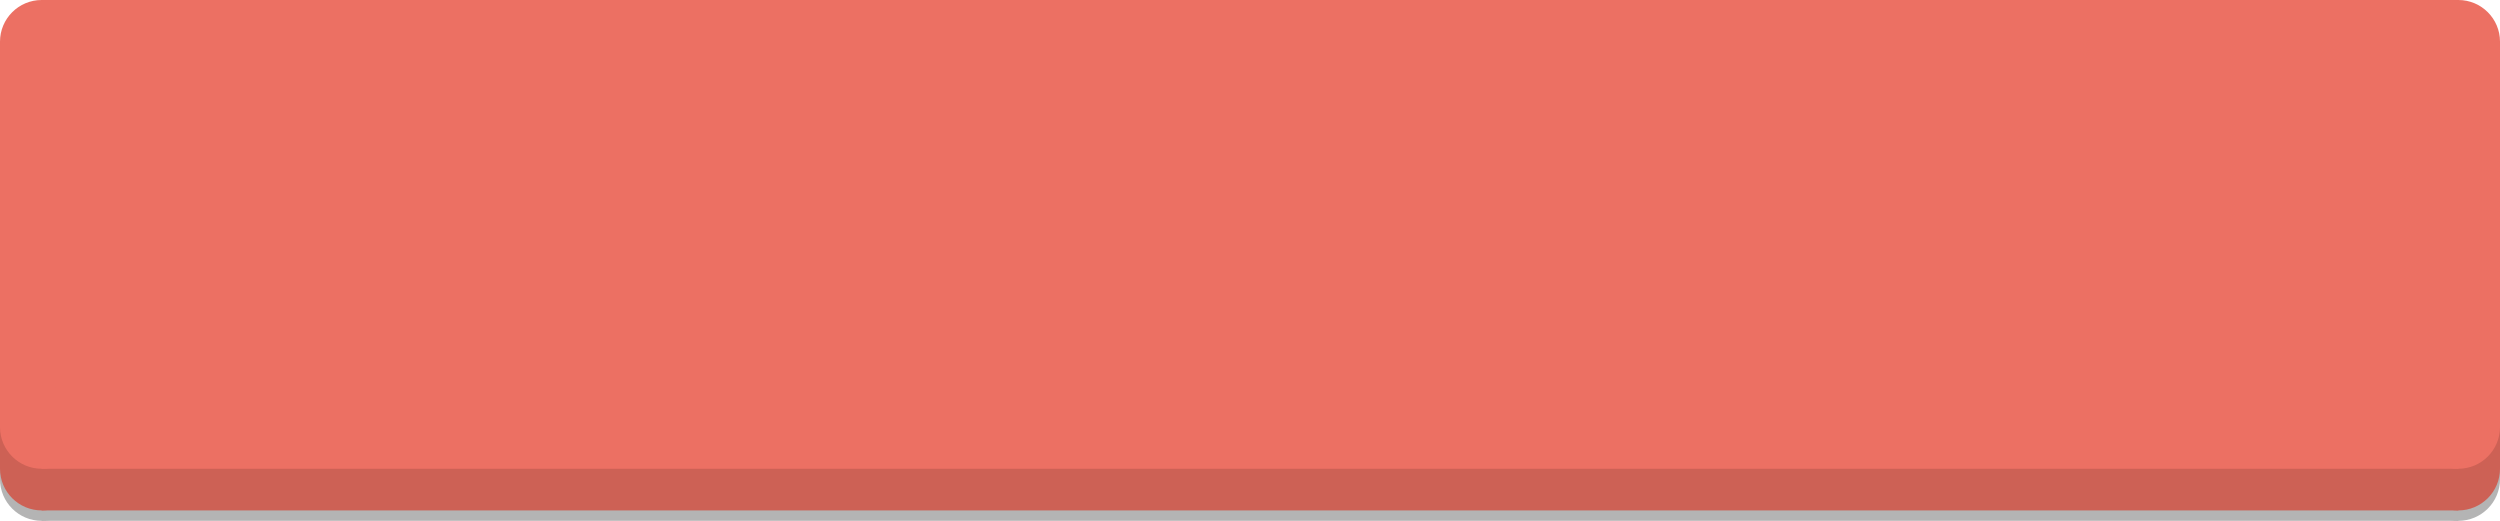 <svg xmlns='http://www.w3.org/2000/svg' x='0' y='0' viewBox='0 0 120 25' preserveAspectRatio="none">
  <rect x='2' y='21' width='116' height='4' fill='rgba(180, 180, 180, 1)'></rect>
  <rect x='0' y='21' width='120' height='2' fill='rgba(180, 180, 180, 1)'></rect>
  <circle cx='2' cy='23' r='2' fill='rgba(180, 180, 180, 1)'></circle>
  <circle cx='118' cy='23' r='2' fill='rgba(180, 180, 180, 1)'></circle>
  <rect x='2' y='20.5' width='116' height='4' fill='rgba(205, 97, 85, 1)'></rect>
  <rect x='0' y='20.5' width='120' height='2' fill='rgba(205, 97, 85, 1)'></rect>
  <circle cx='2' cy='22.5' r='2' fill='rgba(205, 97, 85, 1)'></circle>
  <circle cx='118' cy='22.5' r='2' fill='rgba(205, 97, 85, 1)'></circle>
  <rect x='2' y='0' width='116' height='22.5' fill='rgba(236, 112, 99, 1)'></rect>
  <rect x='0' y='2' width='120' height='18.5' fill='rgba(236, 112, 99, 1)'></rect>
  <circle cx='2' cy='2' r='2' fill='rgba(236, 112, 99, 1)'></circle>
  <circle cx='118' cy='2' r='2' fill='rgba(236, 112, 99, 1)'></circle>
  <circle cx='2' cy='20.5' r='2' fill='rgba(236, 112, 99, 1)'></circle>
  <circle cx='118' cy='20.5' r='2' fill='rgba(236, 112, 99, 1)'></circle>
</svg>
